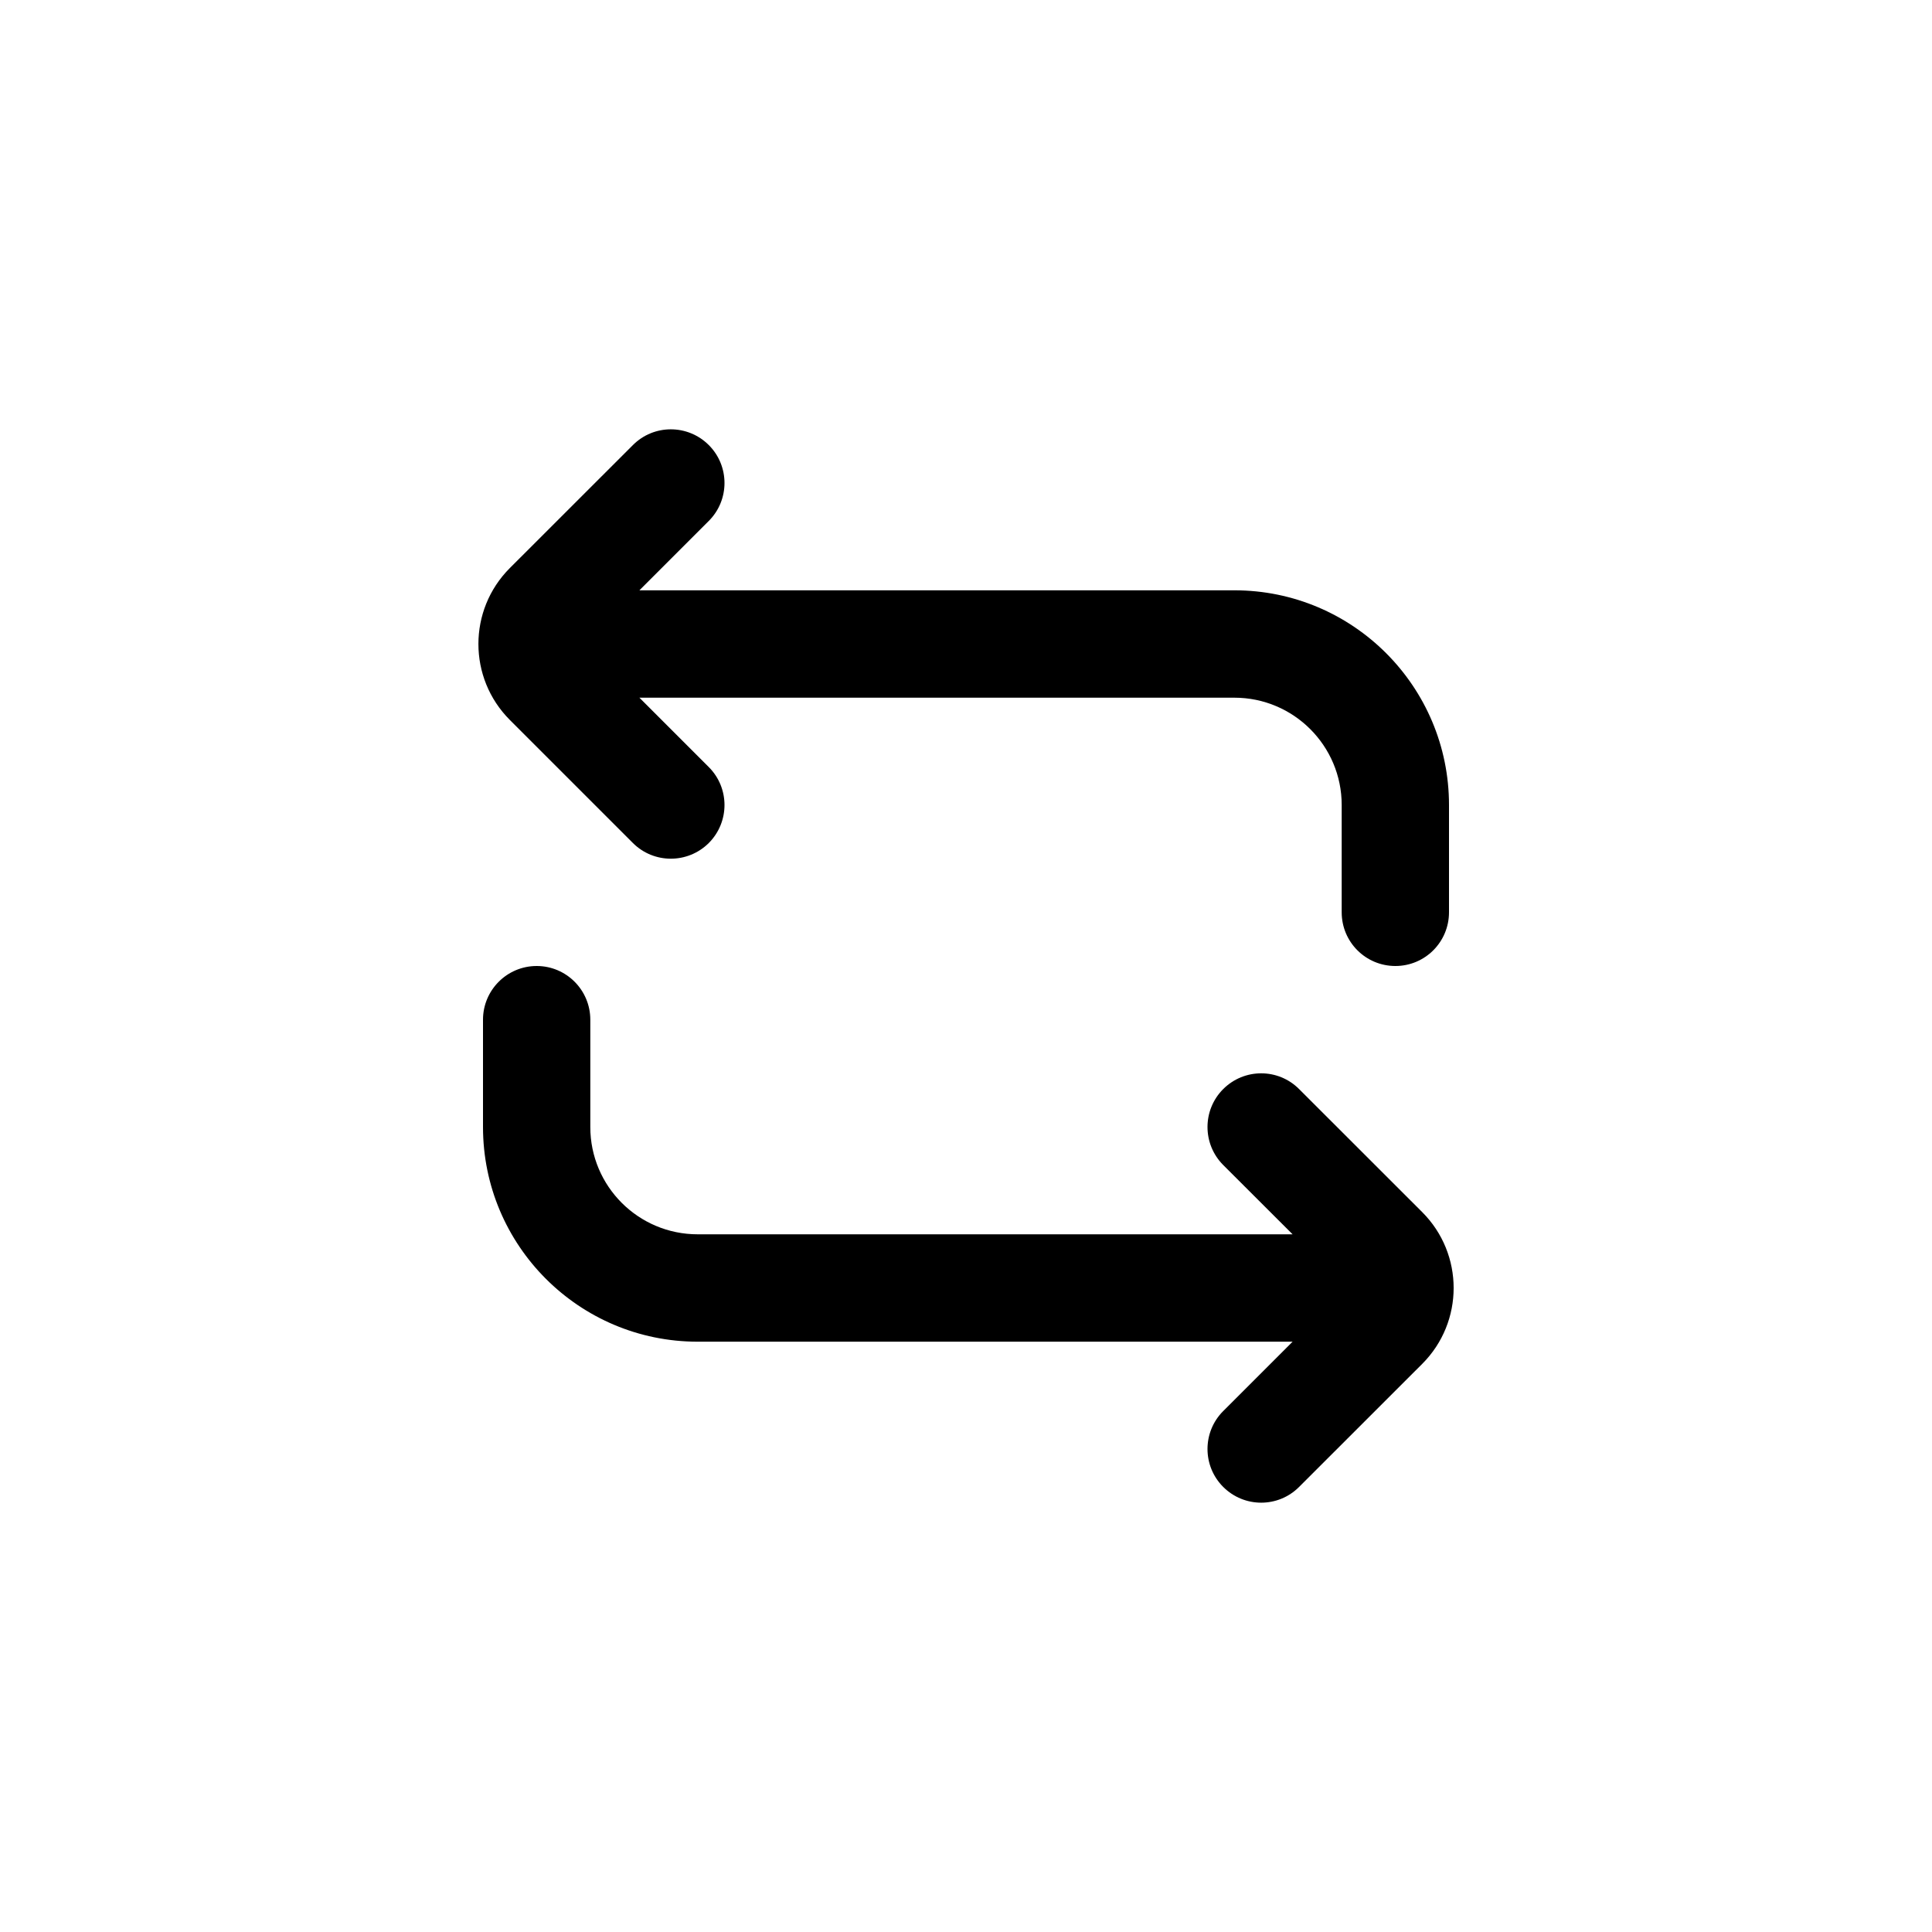 <svg width="24" height="24" viewBox="0 0 24 24" fill="none" xmlns="http://www.w3.org/2000/svg">
    <g id="Frame 6452">
        <g id="Icon">
            <path
                d="M15.195 18.471C15.456 18.732 15.878 18.732 16.138 18.471L17.667 16.943C18.188 16.422 18.188 15.578 17.667 15.057L16.138 13.529C15.878 13.268 15.456 13.268 15.195 13.529C14.935 13.789 14.935 14.211 15.195 14.472L16.057 15.333H8.667C7.93 15.333 7.333 14.736 7.333 14V12.667C7.333 12.299 7.035 12 6.667 12C6.299 12 6 12.299 6 12.667V14C6 15.473 7.194 16.667 8.667 16.667H16.057L15.195 17.529C14.935 17.789 14.935 18.211 15.195 18.471Z"
                fill="currentColor" />
            <path
                d="M18 11.333C18 11.702 17.702 12 17.334 12C16.965 12 16.667 11.702 16.667 11.333V10C16.667 9.264 16.07 8.667 15.334 8.667H7.943L8.805 9.529C9.065 9.789 9.065 10.211 8.805 10.472C8.544 10.732 8.122 10.732 7.862 10.472L6.333 8.943C5.813 8.422 5.813 7.578 6.333 7.057L7.862 5.529C8.122 5.268 8.544 5.268 8.805 5.529C9.065 5.789 9.065 6.211 8.805 6.471L7.943 7.333H15.334C16.806 7.333 18 8.527 18 10V11.333Z"
                fill="currentColor" />
        </g>
    </g>
</svg>